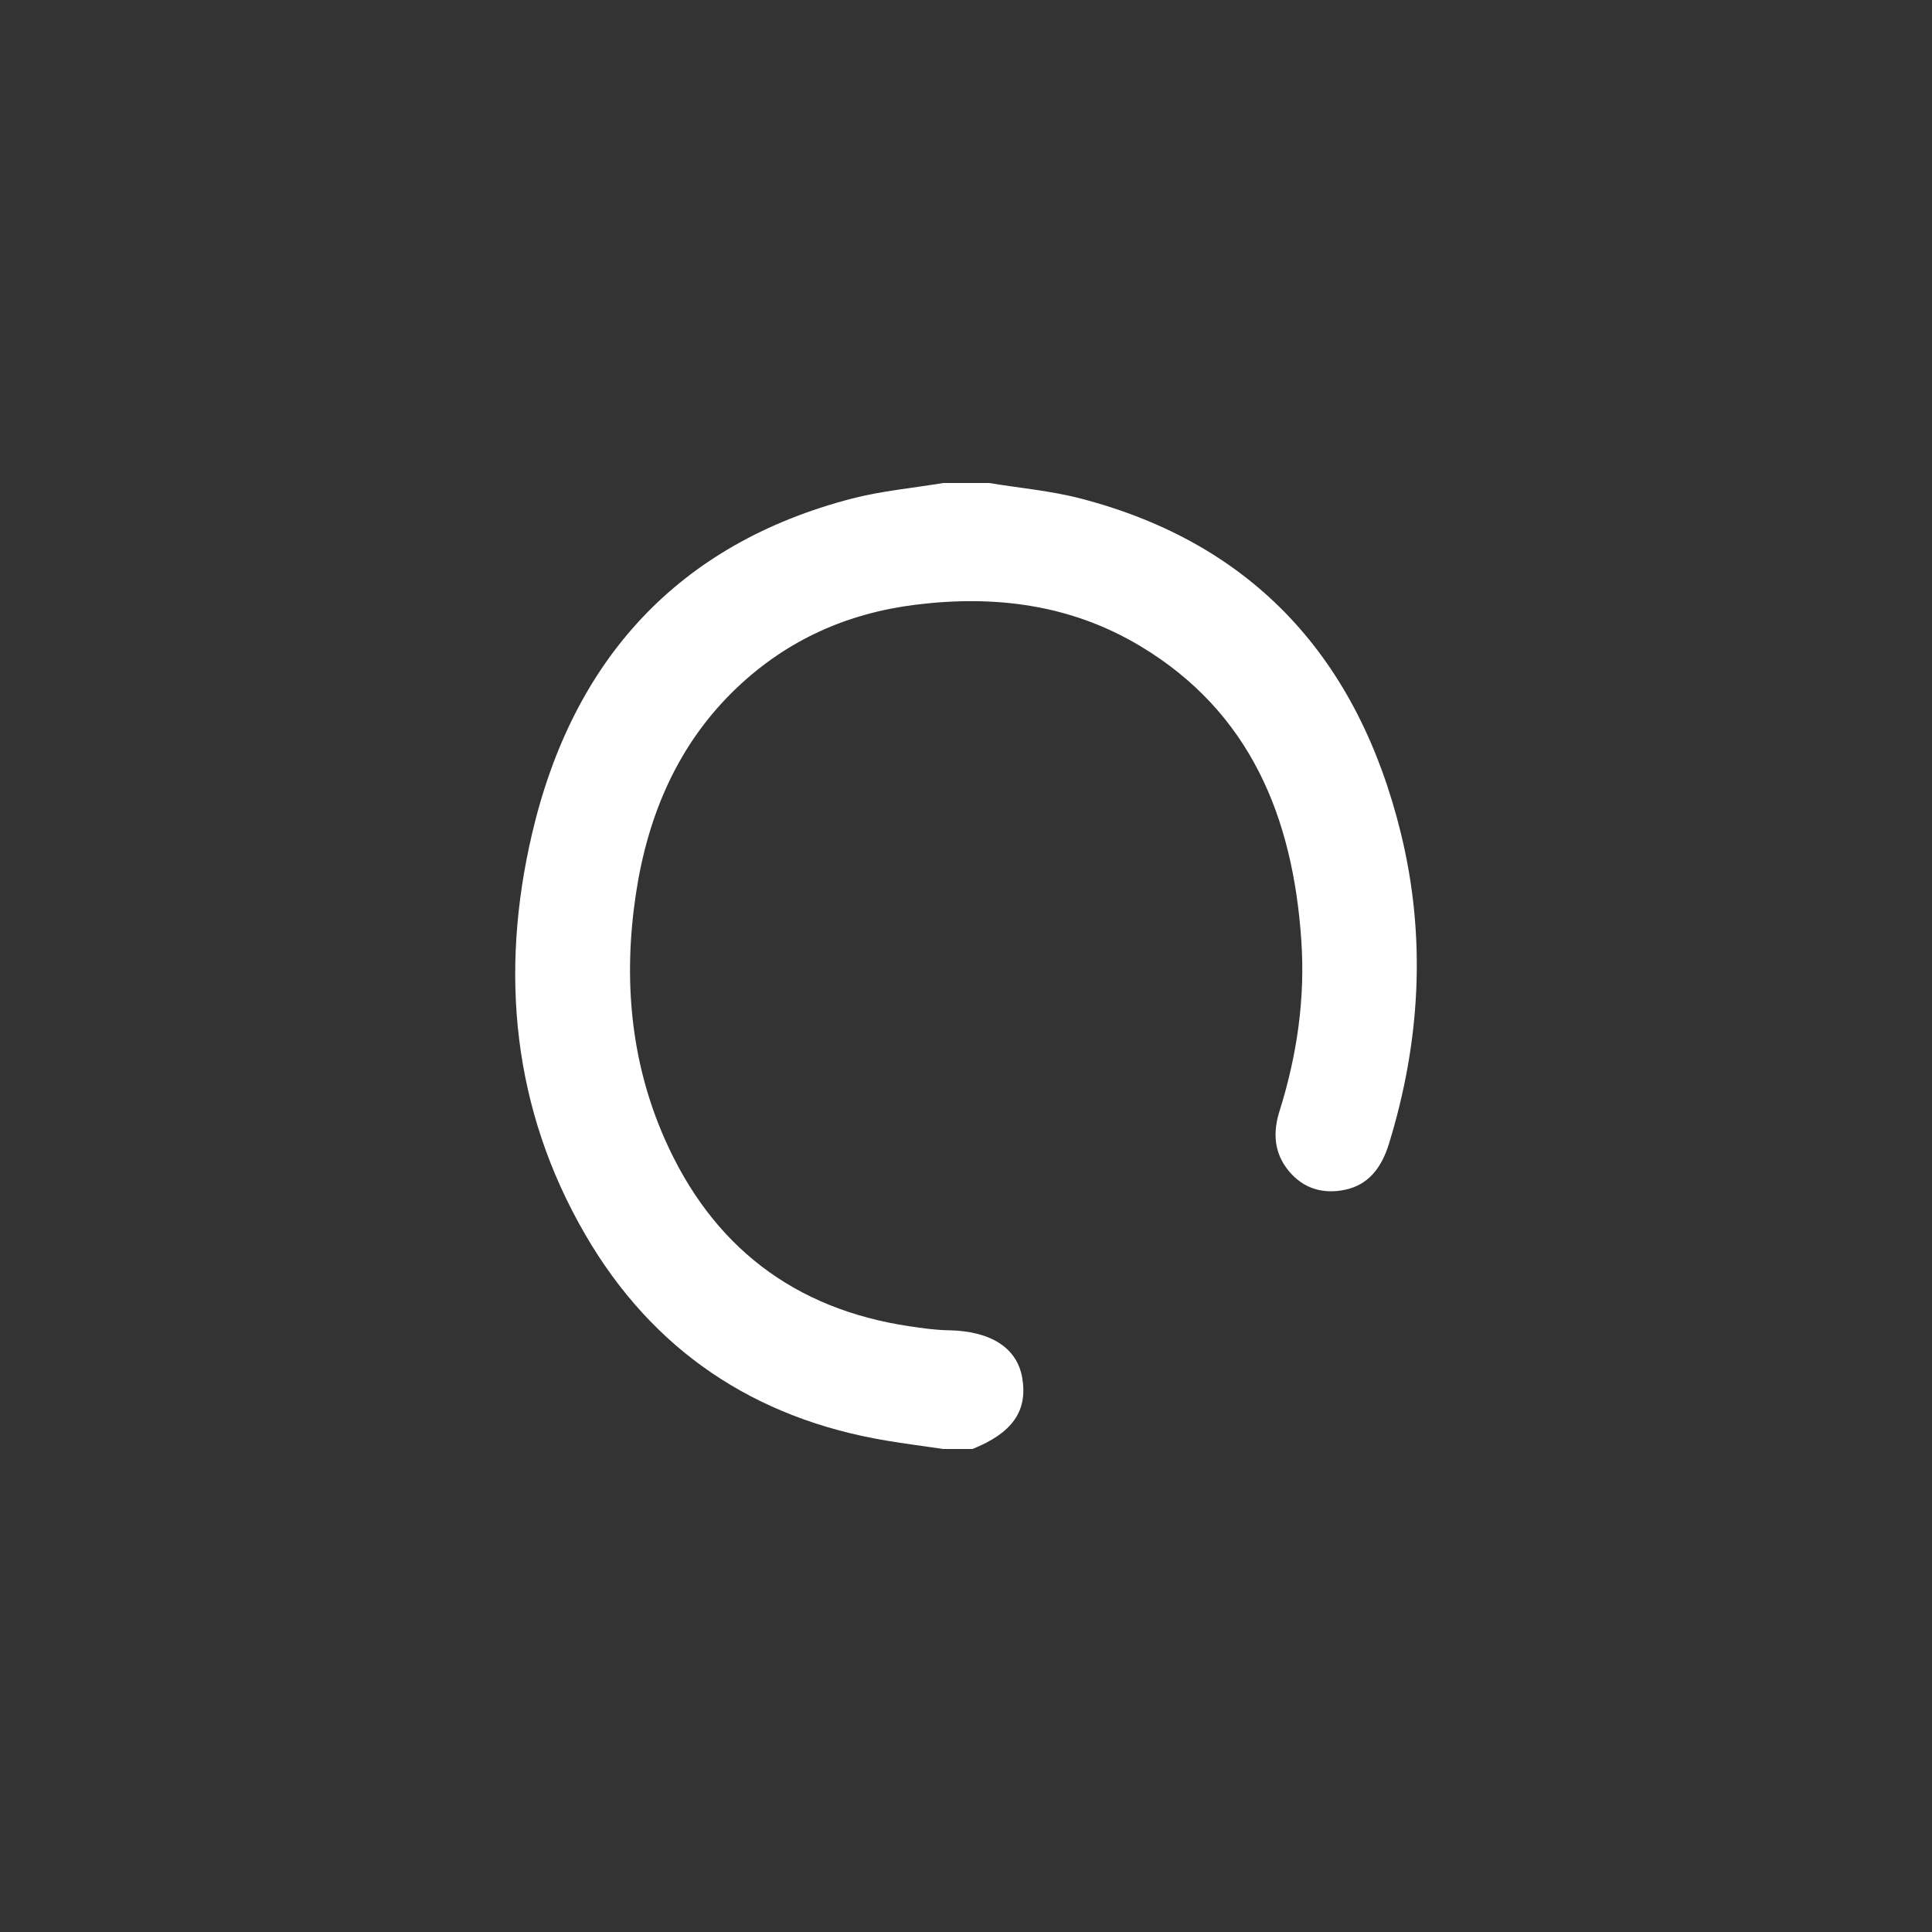 <svg xmlns="http://www.w3.org/2000/svg" width="60" height="60" viewBox="0 0 60 60">
  <rect x="0" y="0" width="60" height="60" fill="#333333" stroke="none"/>
  <path fill="#FFFFFF" fill-rule="evenodd" d="M30.718,15 C31.667,15.157 32.633,15.241 33.56,15.482 C38.956,16.883 42.19,20.488 43.508,25.887 C44.295,29.108 44.115,32.344 43.134,35.524 C42.913,36.239 42.518,36.794 41.769,36.95 C41.099,37.089 40.486,36.925 40.021,36.362 C39.559,35.802 39.529,35.163 39.736,34.508 C40.278,32.782 40.537,31.015 40.414,29.211 C40.155,25.373 38.823,22.106 35.405,20.06 C33.25,18.771 30.897,18.475 28.437,18.78 C26.321,19.043 24.464,19.866 22.905,21.339 C21.065,23.078 20.117,25.302 19.746,27.779 C19.358,30.376 19.572,32.935 20.636,35.354 C22.11,38.706 24.663,40.655 28.246,41.189 C28.648,41.249 29.055,41.306 29.461,41.313 C30.766,41.336 31.586,41.855 31.746,42.789 C31.922,43.817 31.442,44.503 30.201,45 L29.294,45 C28.702,44.913 28.108,44.837 27.518,44.738 C23.439,44.053 20.269,41.954 18.168,38.328 C15.915,34.441 15.516,30.209 16.52,25.907 C17.782,20.496 21.054,16.89 26.453,15.485 C27.38,15.244 28.346,15.158 29.294,15 L30.718,15 Z"/>
</svg>
